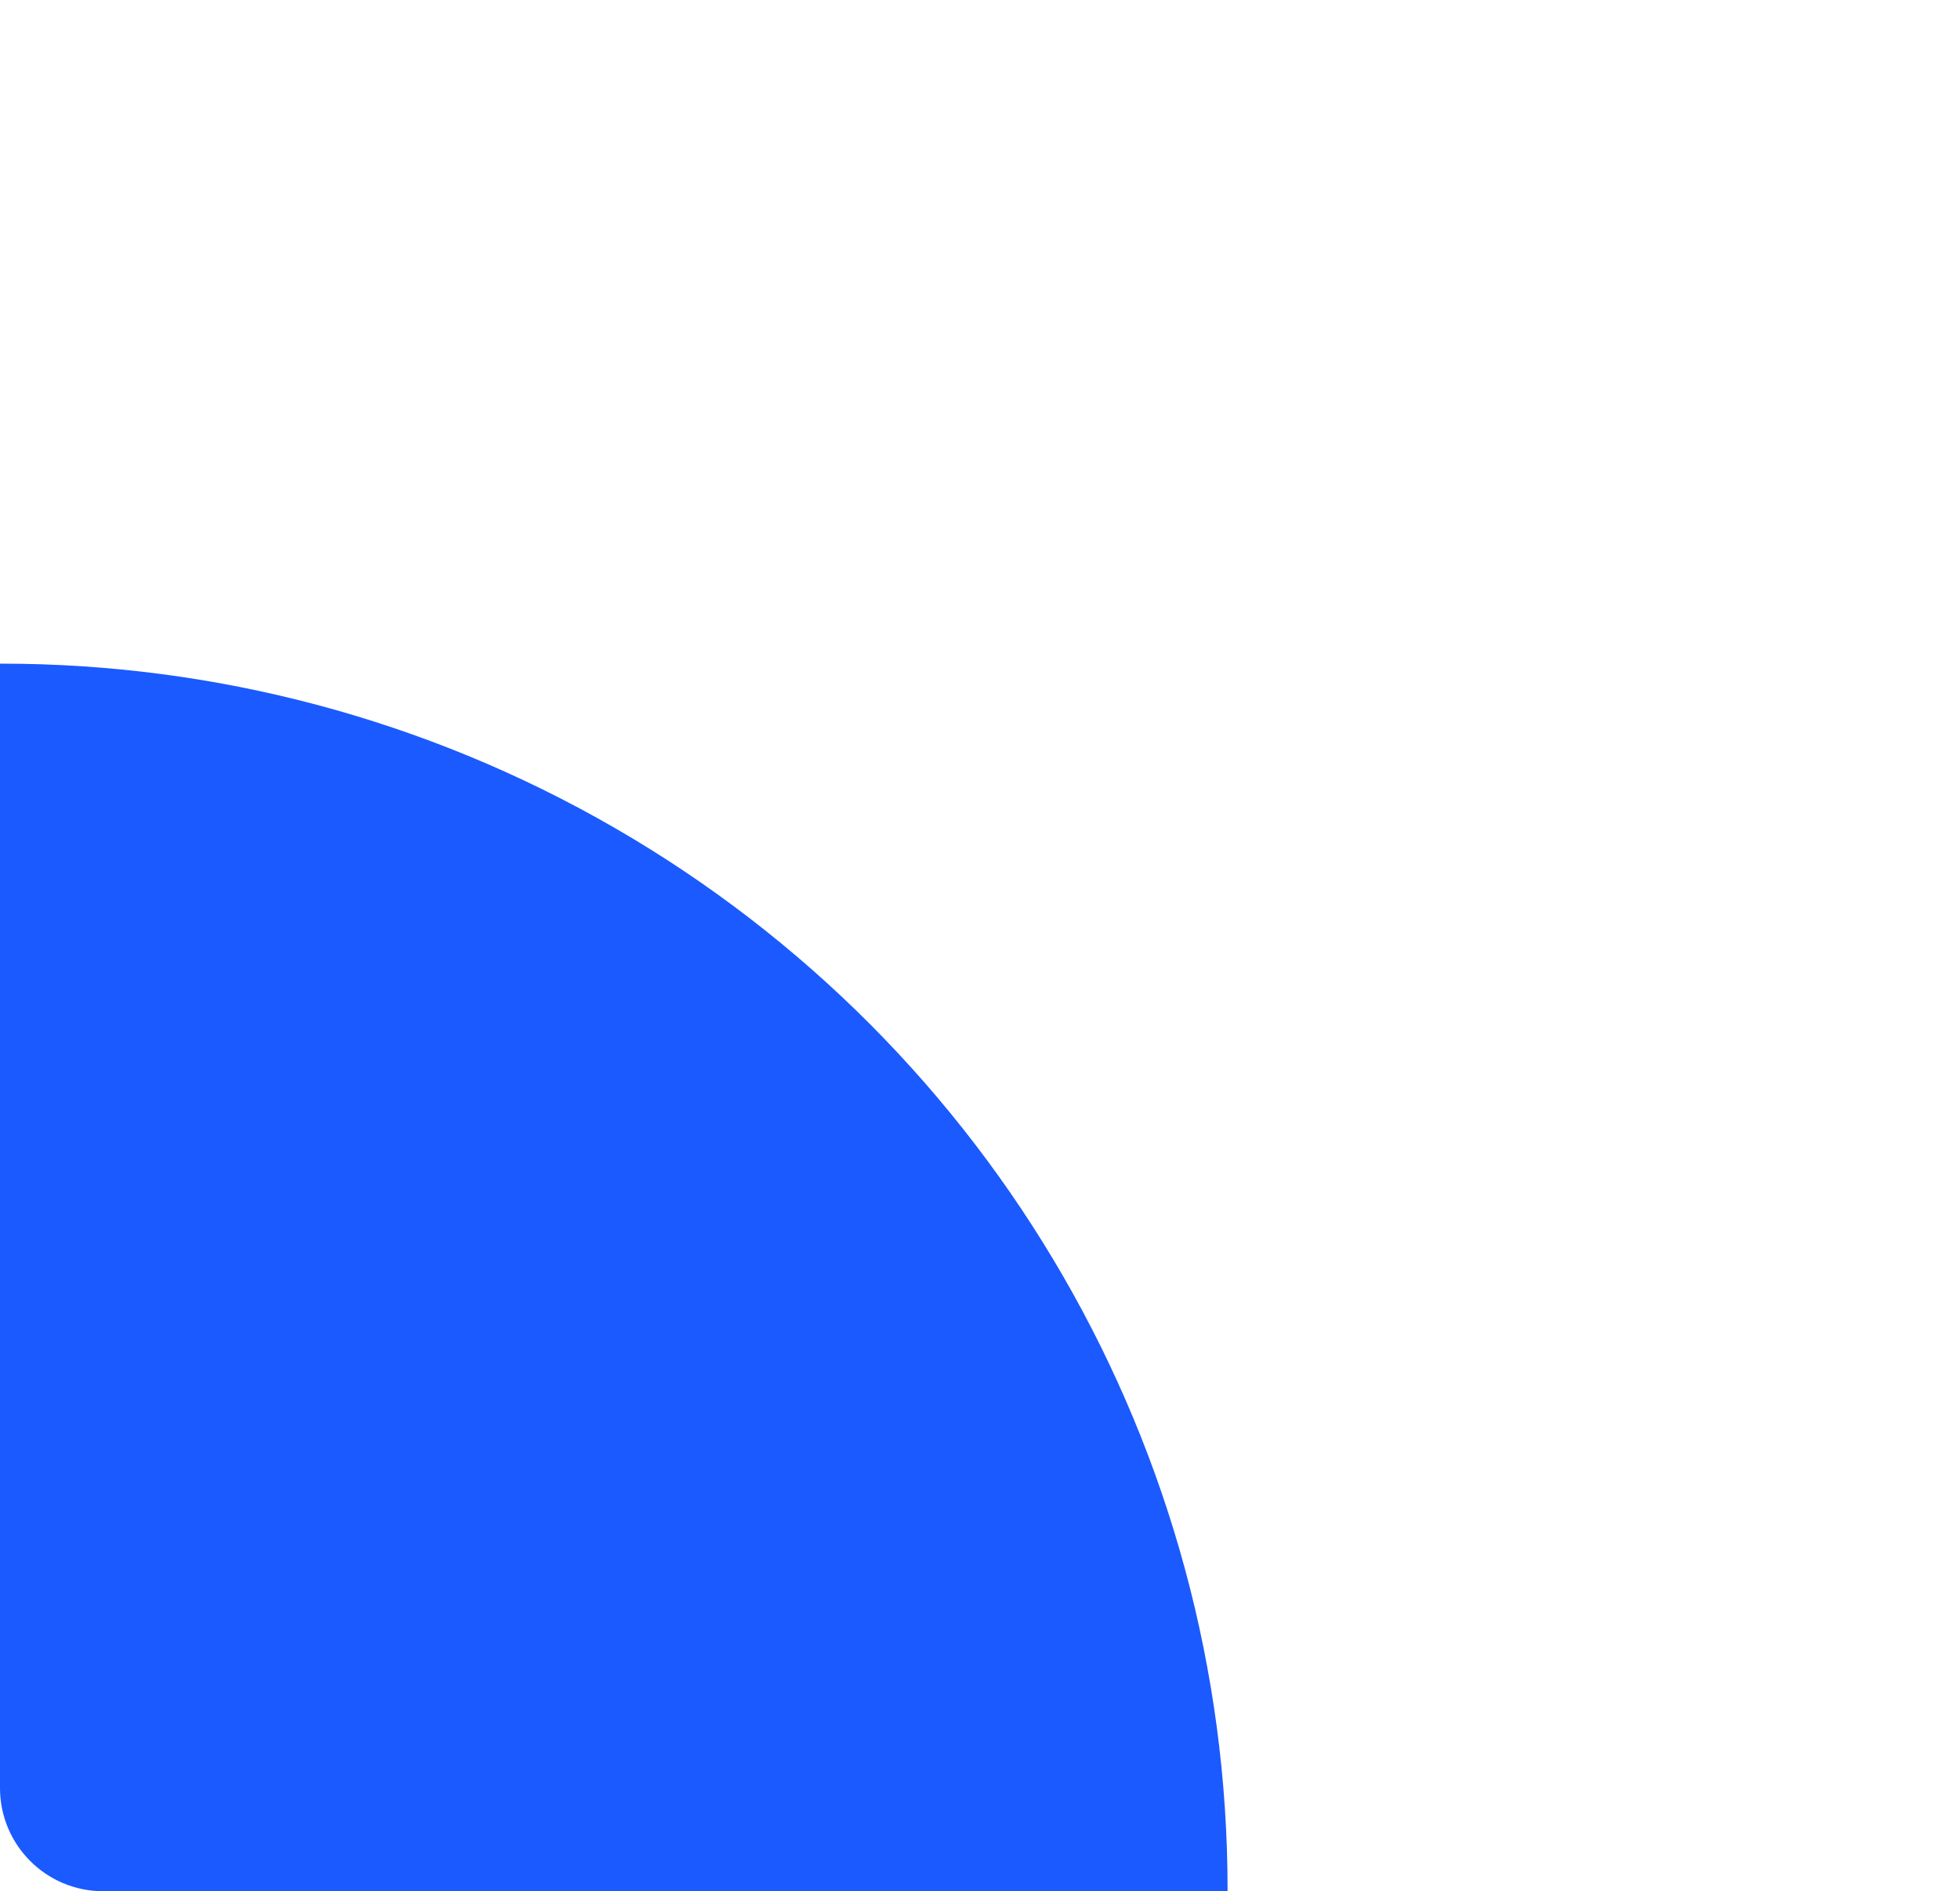 <svg width="570" height="550" viewBox="0 0 570 550" fill="none" xmlns="http://www.w3.org/2000/svg">
<g clip-path="url(#clip0_146_166)">
<circle cx="0.5" cy="549.5" r="356.5" fill="#1A5AFF"/>
</g>
<defs>
<clipPath id="clip0_146_166">
<path d="M0 0H570V550H30C13.431 550 0 536.569 0 520V0Z" fill="white"/>
</clipPath>
</defs>
</svg>
